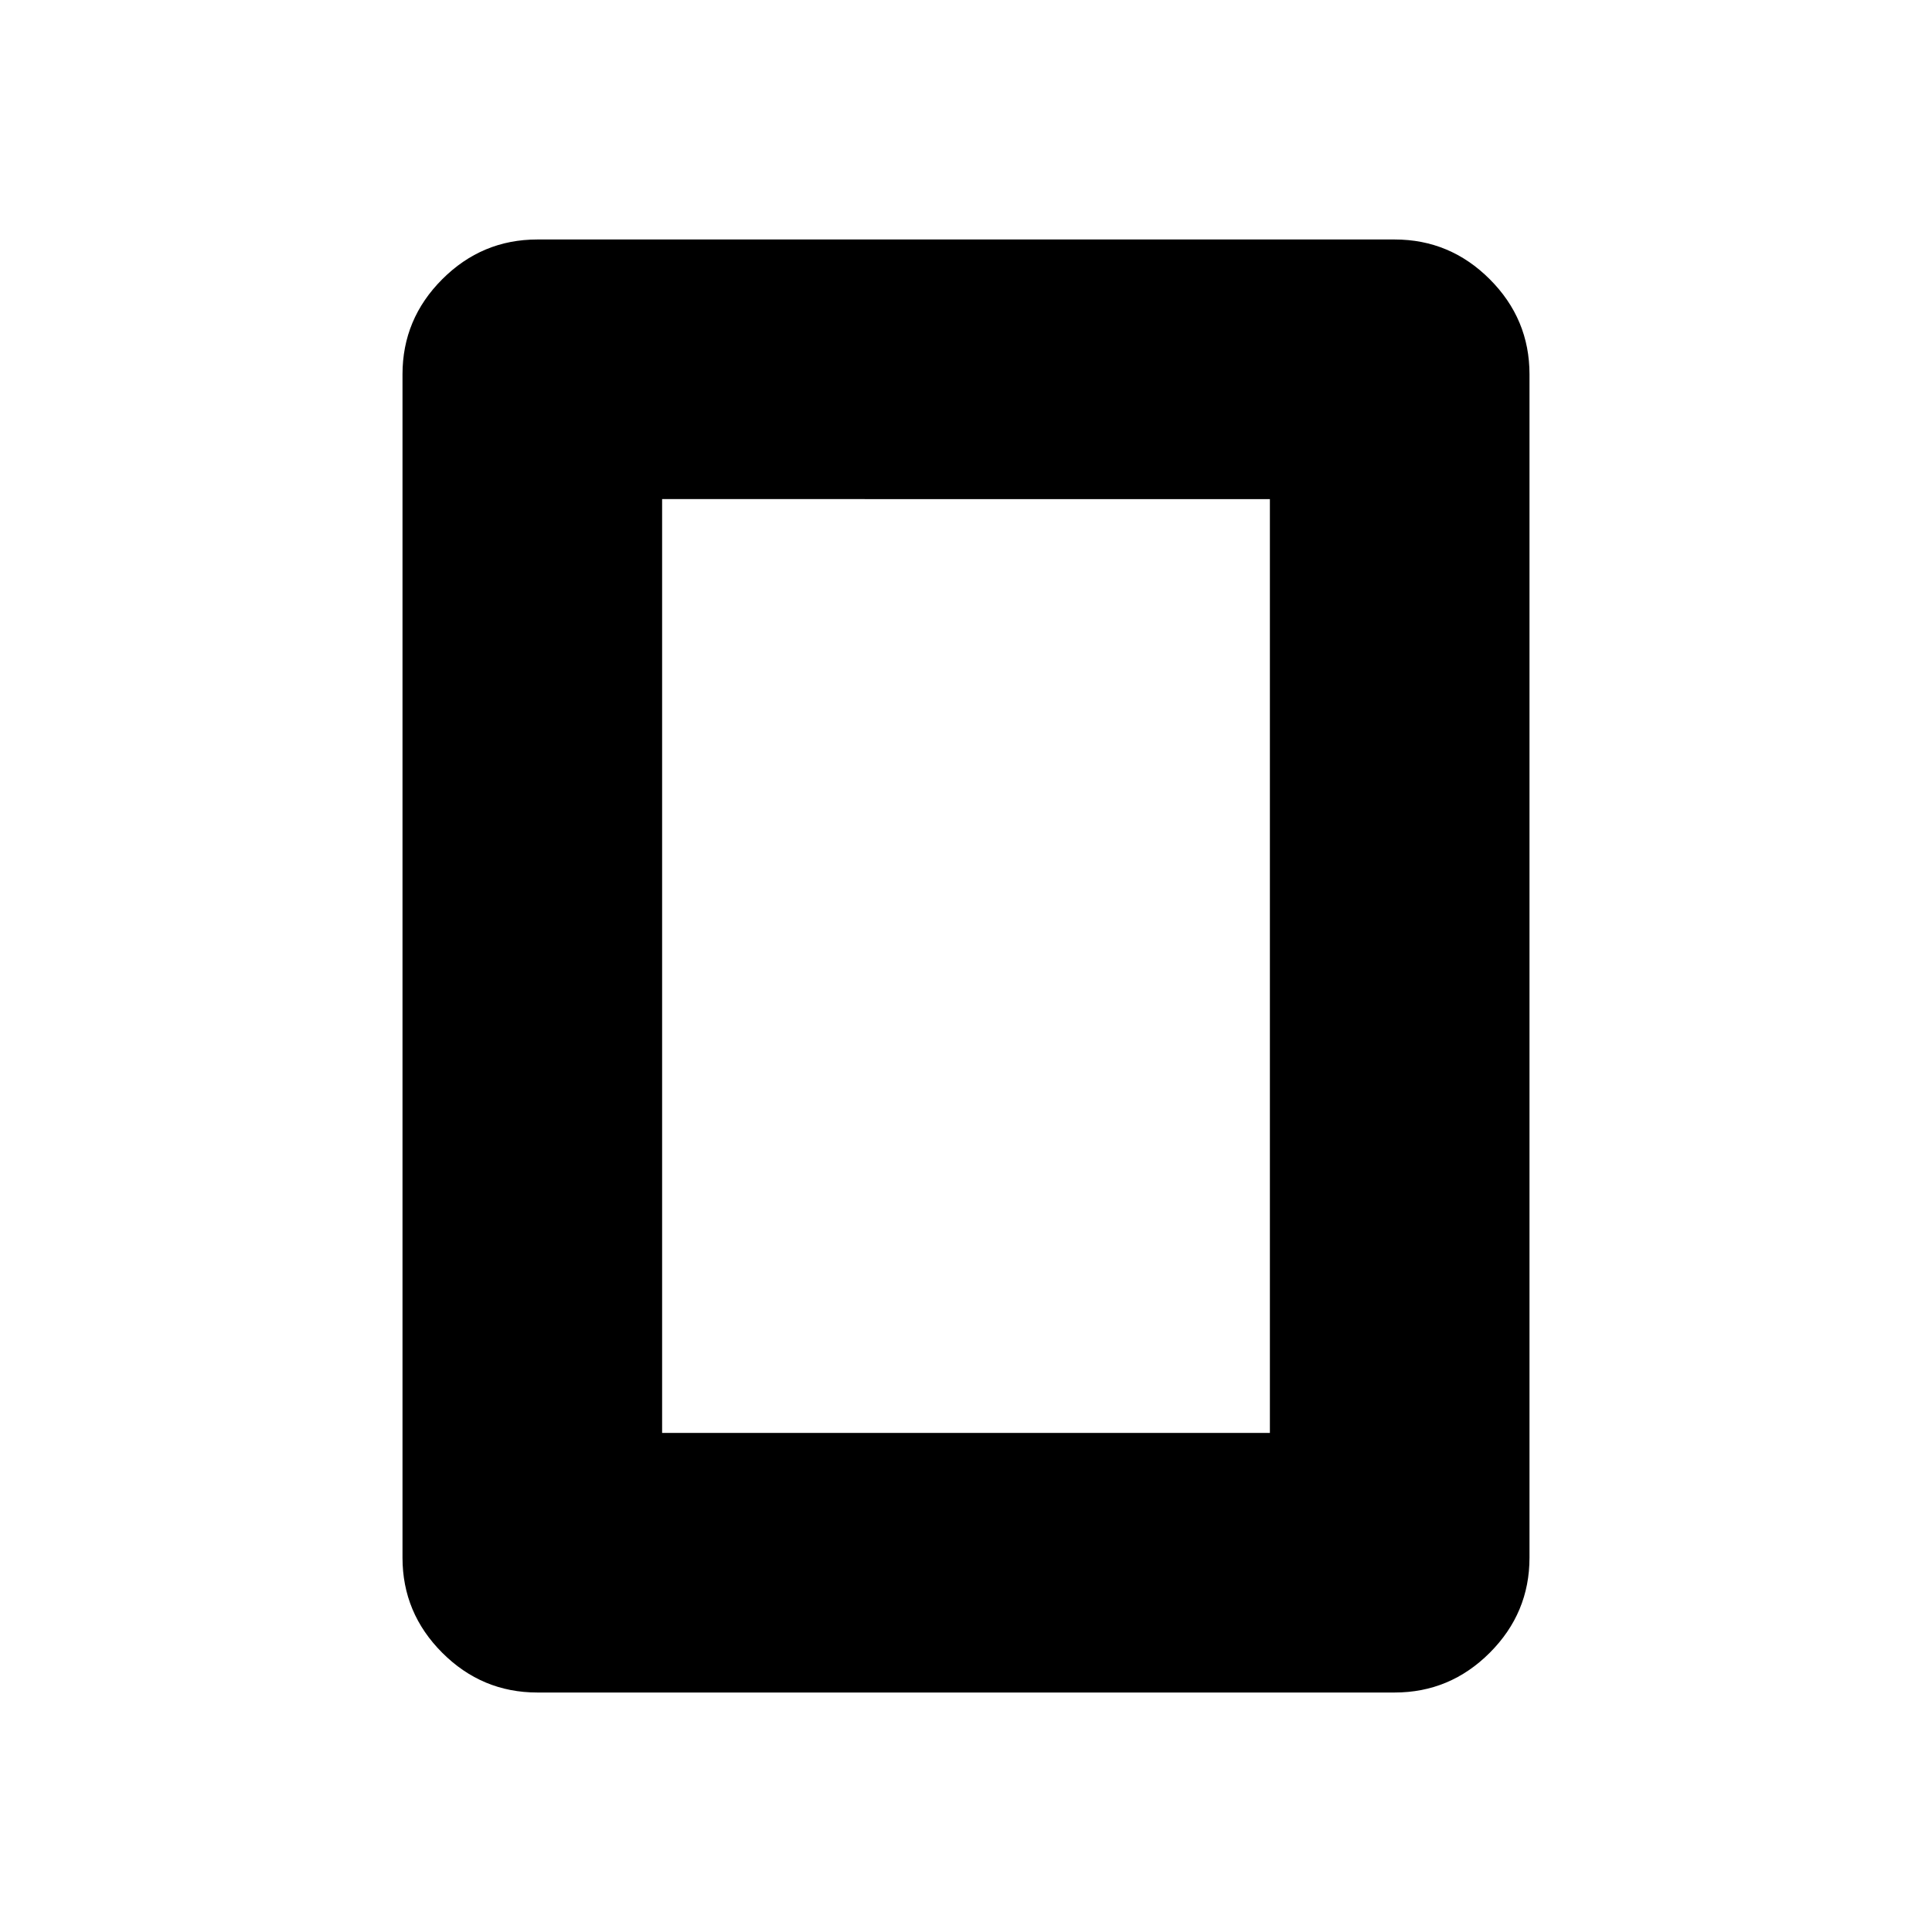 <svg xmlns="http://www.w3.org/2000/svg" height="48" viewBox="0 -960 960 960" width="48"><path d="M329-248h302v-464H329v464Zm431 62q0 27.5-19.75 47.25T693-119H267q-27.5 0-47.25-19.75T200-186v-588q0-27.5 19.75-47.25T267-841h426q27.5 0 47.25 19.75T760-774v588Z"/></svg>